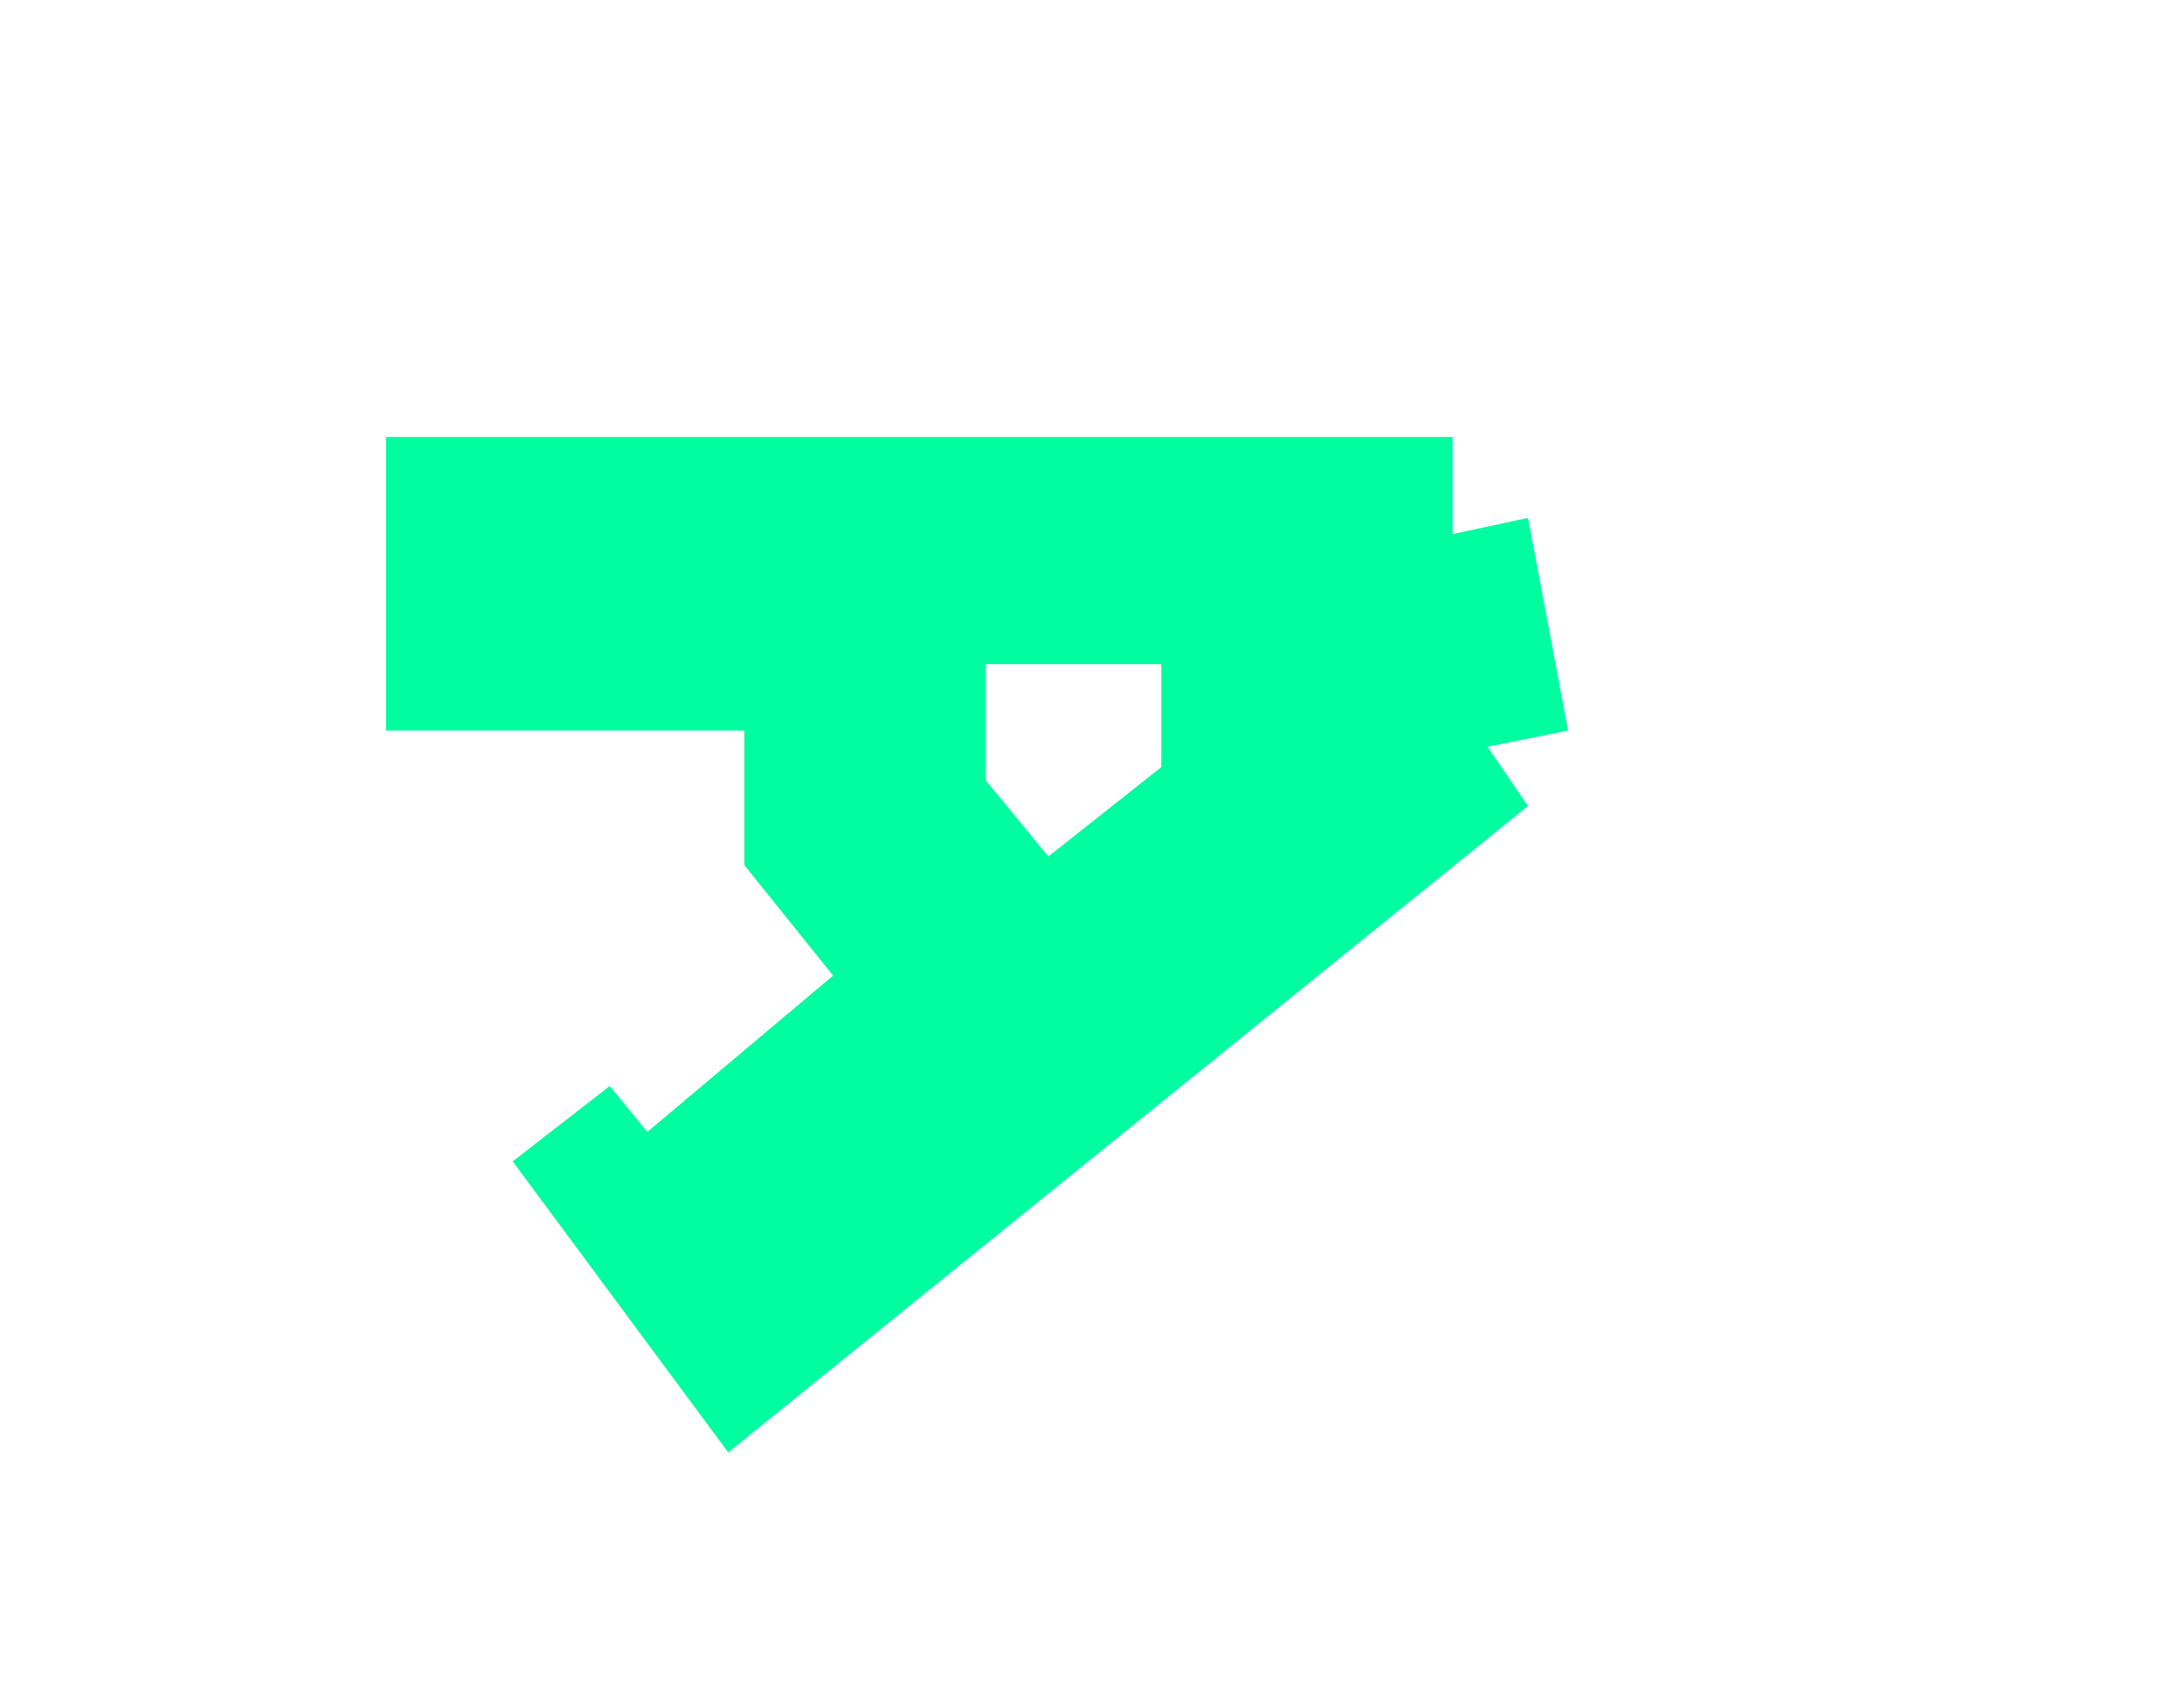 <svg width="3374" height="2596" viewBox="0 0 3374 2596" fill="none"
    xmlns="http://www.w3.org/2000/svg">
    <path fill-rule="evenodd" clip-rule="evenodd"
        d="M596.5 1128.5V675H2244V825L2360.5 800L2422.5 1128.5L2298 1153.5L2360.5 1245L1125 2243.5L792 1794L942 1677.5L1000 1748.5L1287 1507L1150 1336.5V1128.5H596.5ZM1523 1026H1794V1185L1619.5 1323L1523 1205.5V1026Z"
        fill="#00fda0ff" />
</svg>
    